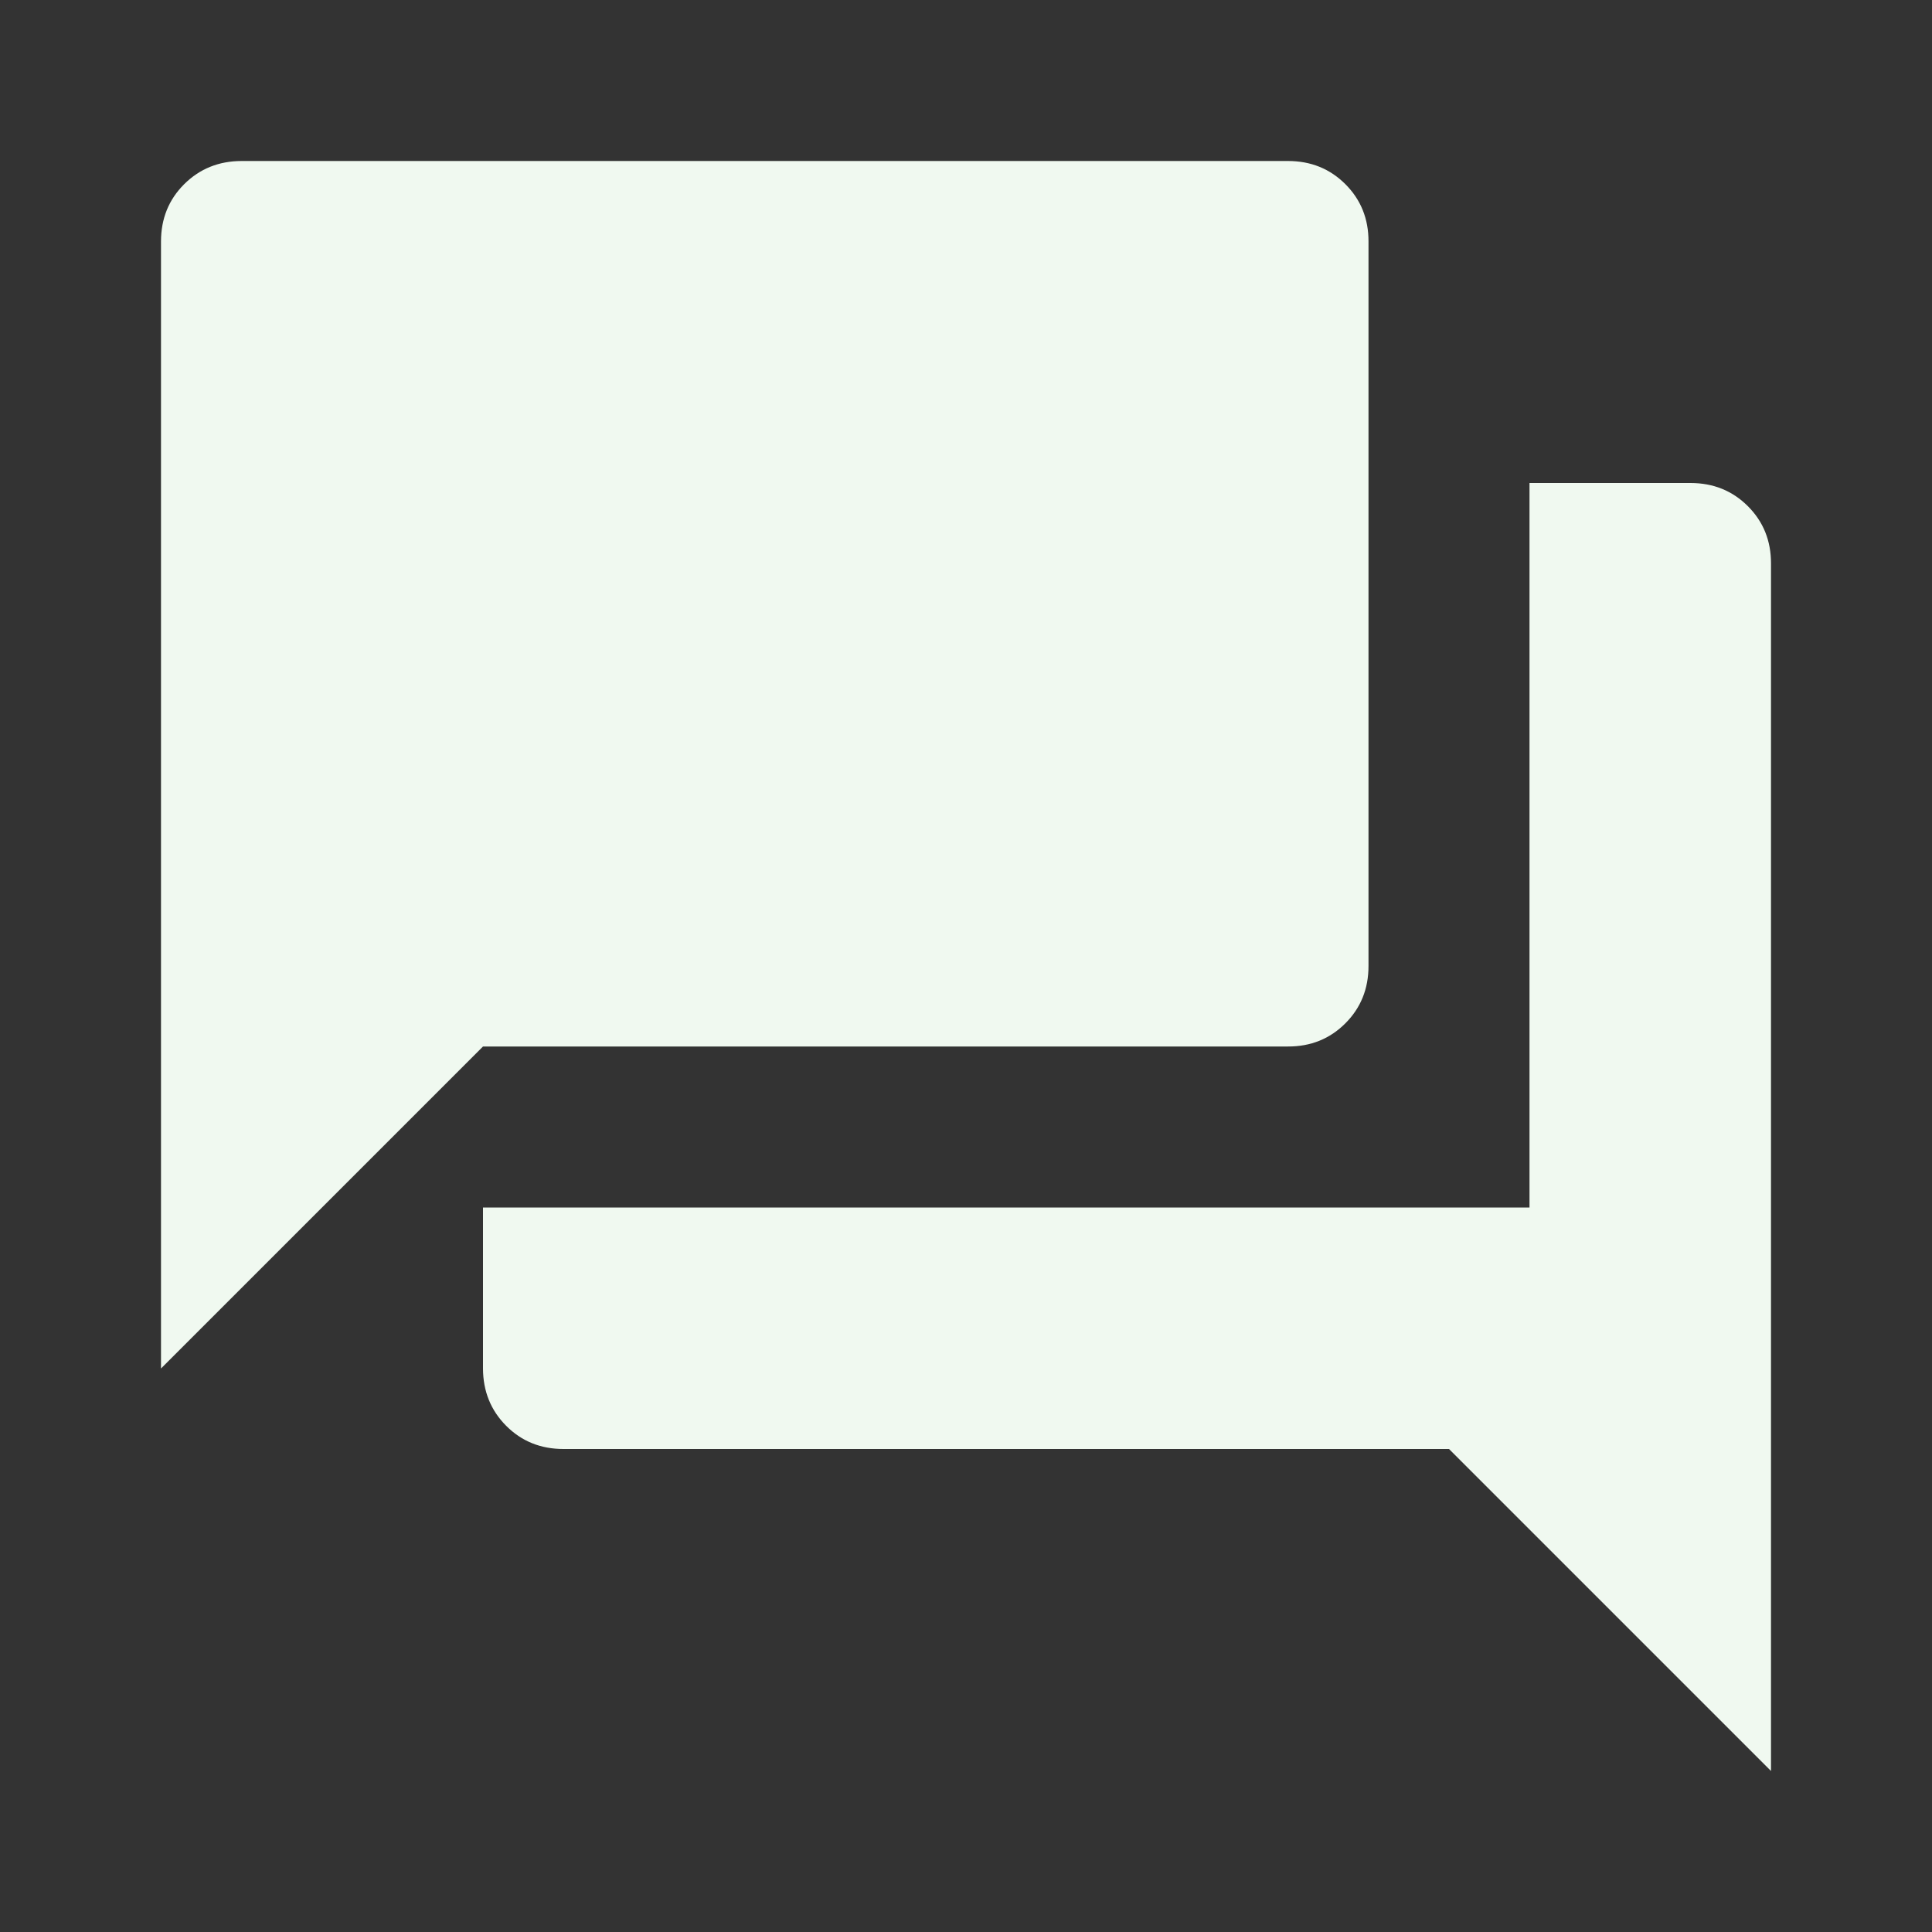 <svg width="30" height="30" viewBox="0 0 30 30" fill="none" xmlns="http://www.w3.org/2000/svg">
<rect x="0" y="0" width="30" height="30" fill="#333333" stroke="none"/>
<path d="M8.75 22.5C8.396 22.5 8.099 22.38 7.86 22.14C7.621 21.9 7.501 21.603 7.5 21.25V18.75H23.75V7.5H26.25C26.604 7.5 26.901 7.62 27.141 7.86C27.381 8.1 27.501 8.397 27.5 8.75V27.5L22.5 22.5H8.75ZM2.5 21.25V3.75C2.5 3.396 2.62 3.099 2.86 2.86C3.1 2.621 3.397 2.501 3.75 2.5H20C20.354 2.5 20.651 2.62 20.891 2.86C21.131 3.1 21.251 3.397 21.25 3.75V15C21.25 15.354 21.13 15.651 20.89 15.891C20.65 16.131 20.353 16.251 20 16.25H7.5L2.5 21.25Z" fill="#F0F9F0"/>
</svg>
